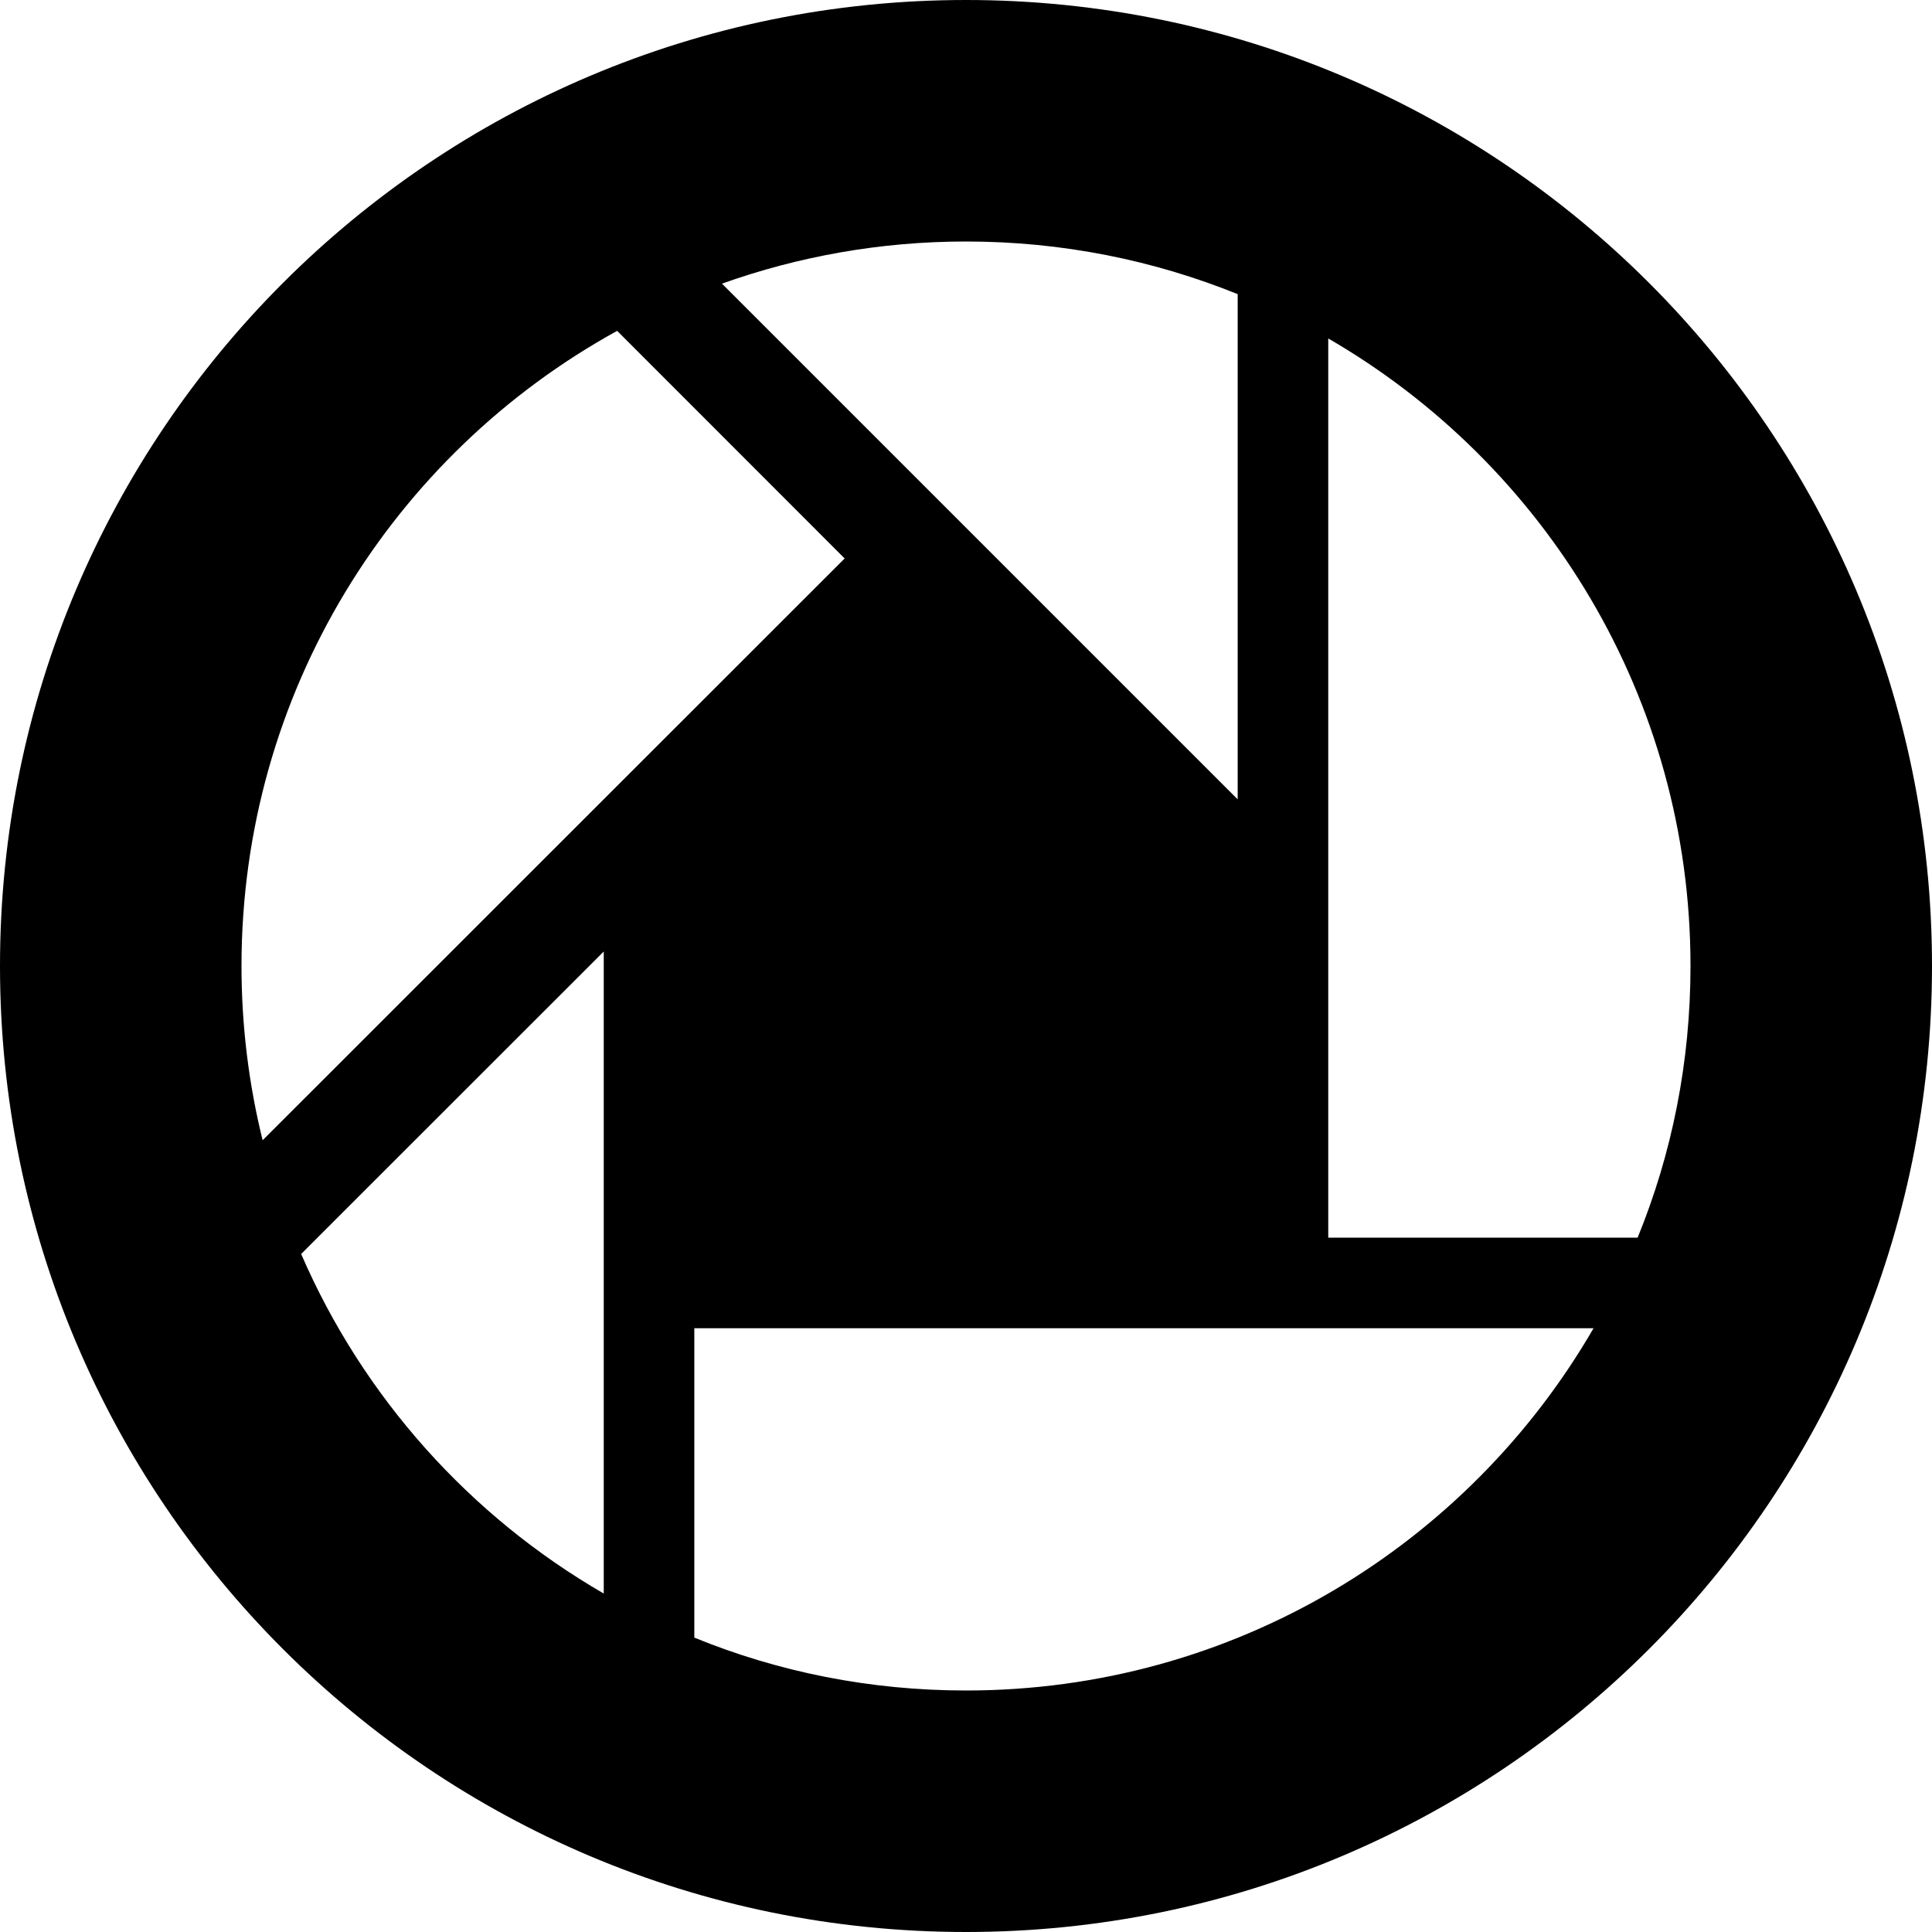 <?xml version="1.0" encoding="utf-8"?>
<!-- Generator: Adobe Illustrator 16.0.4, SVG Export Plug-In . SVG Version: 6.00 Build 0)  -->
<!DOCTYPE svg PUBLIC "-//W3C//DTD SVG 1.1//EN" "http://www.w3.org/Graphics/SVG/1.1/DTD/svg11.dtd">
<svg version="1.1" id="Capa_1" xmlns="http://www.w3.org/2000/svg" xmlns:xlink="http://www.w3.org/1999/xlink" x="0px" y="0px"
	 width="16px" height="16px" viewBox="0 0 16 16" enable-background="new 0 0 16 16" xml:space="preserve">
<path d="M8,0C3.582,0,0,3.582,0,8s3.582,8,8,8s8-3.582,8-8C16,3.581,12.418,0,8,0z M8,2c0.796,0,1.555,0.155,2.25,0.436V6.62
	L5.979,2.349C6.61,2.124,7.291,2,8,2z M2.175,9.443C2.061,8.982,2,8.498,2,8c0-2.267,1.256-4.239,3.111-5.26l1.884,1.885
	L2.175,9.443z M5,13.197c-1.109-0.641-1.993-1.627-2.506-2.812L5,7.88V13.197z M8,14c-0.796,0-1.555-0.154-2.25-0.438V11h7.447
	C12.159,12.793,10.221,14,8,14z M13.562,10.25H11V2.803C12.793,3.841,14,5.779,14,8C14,8.796,13.846,9.555,13.562,10.25z"/>
</svg>
